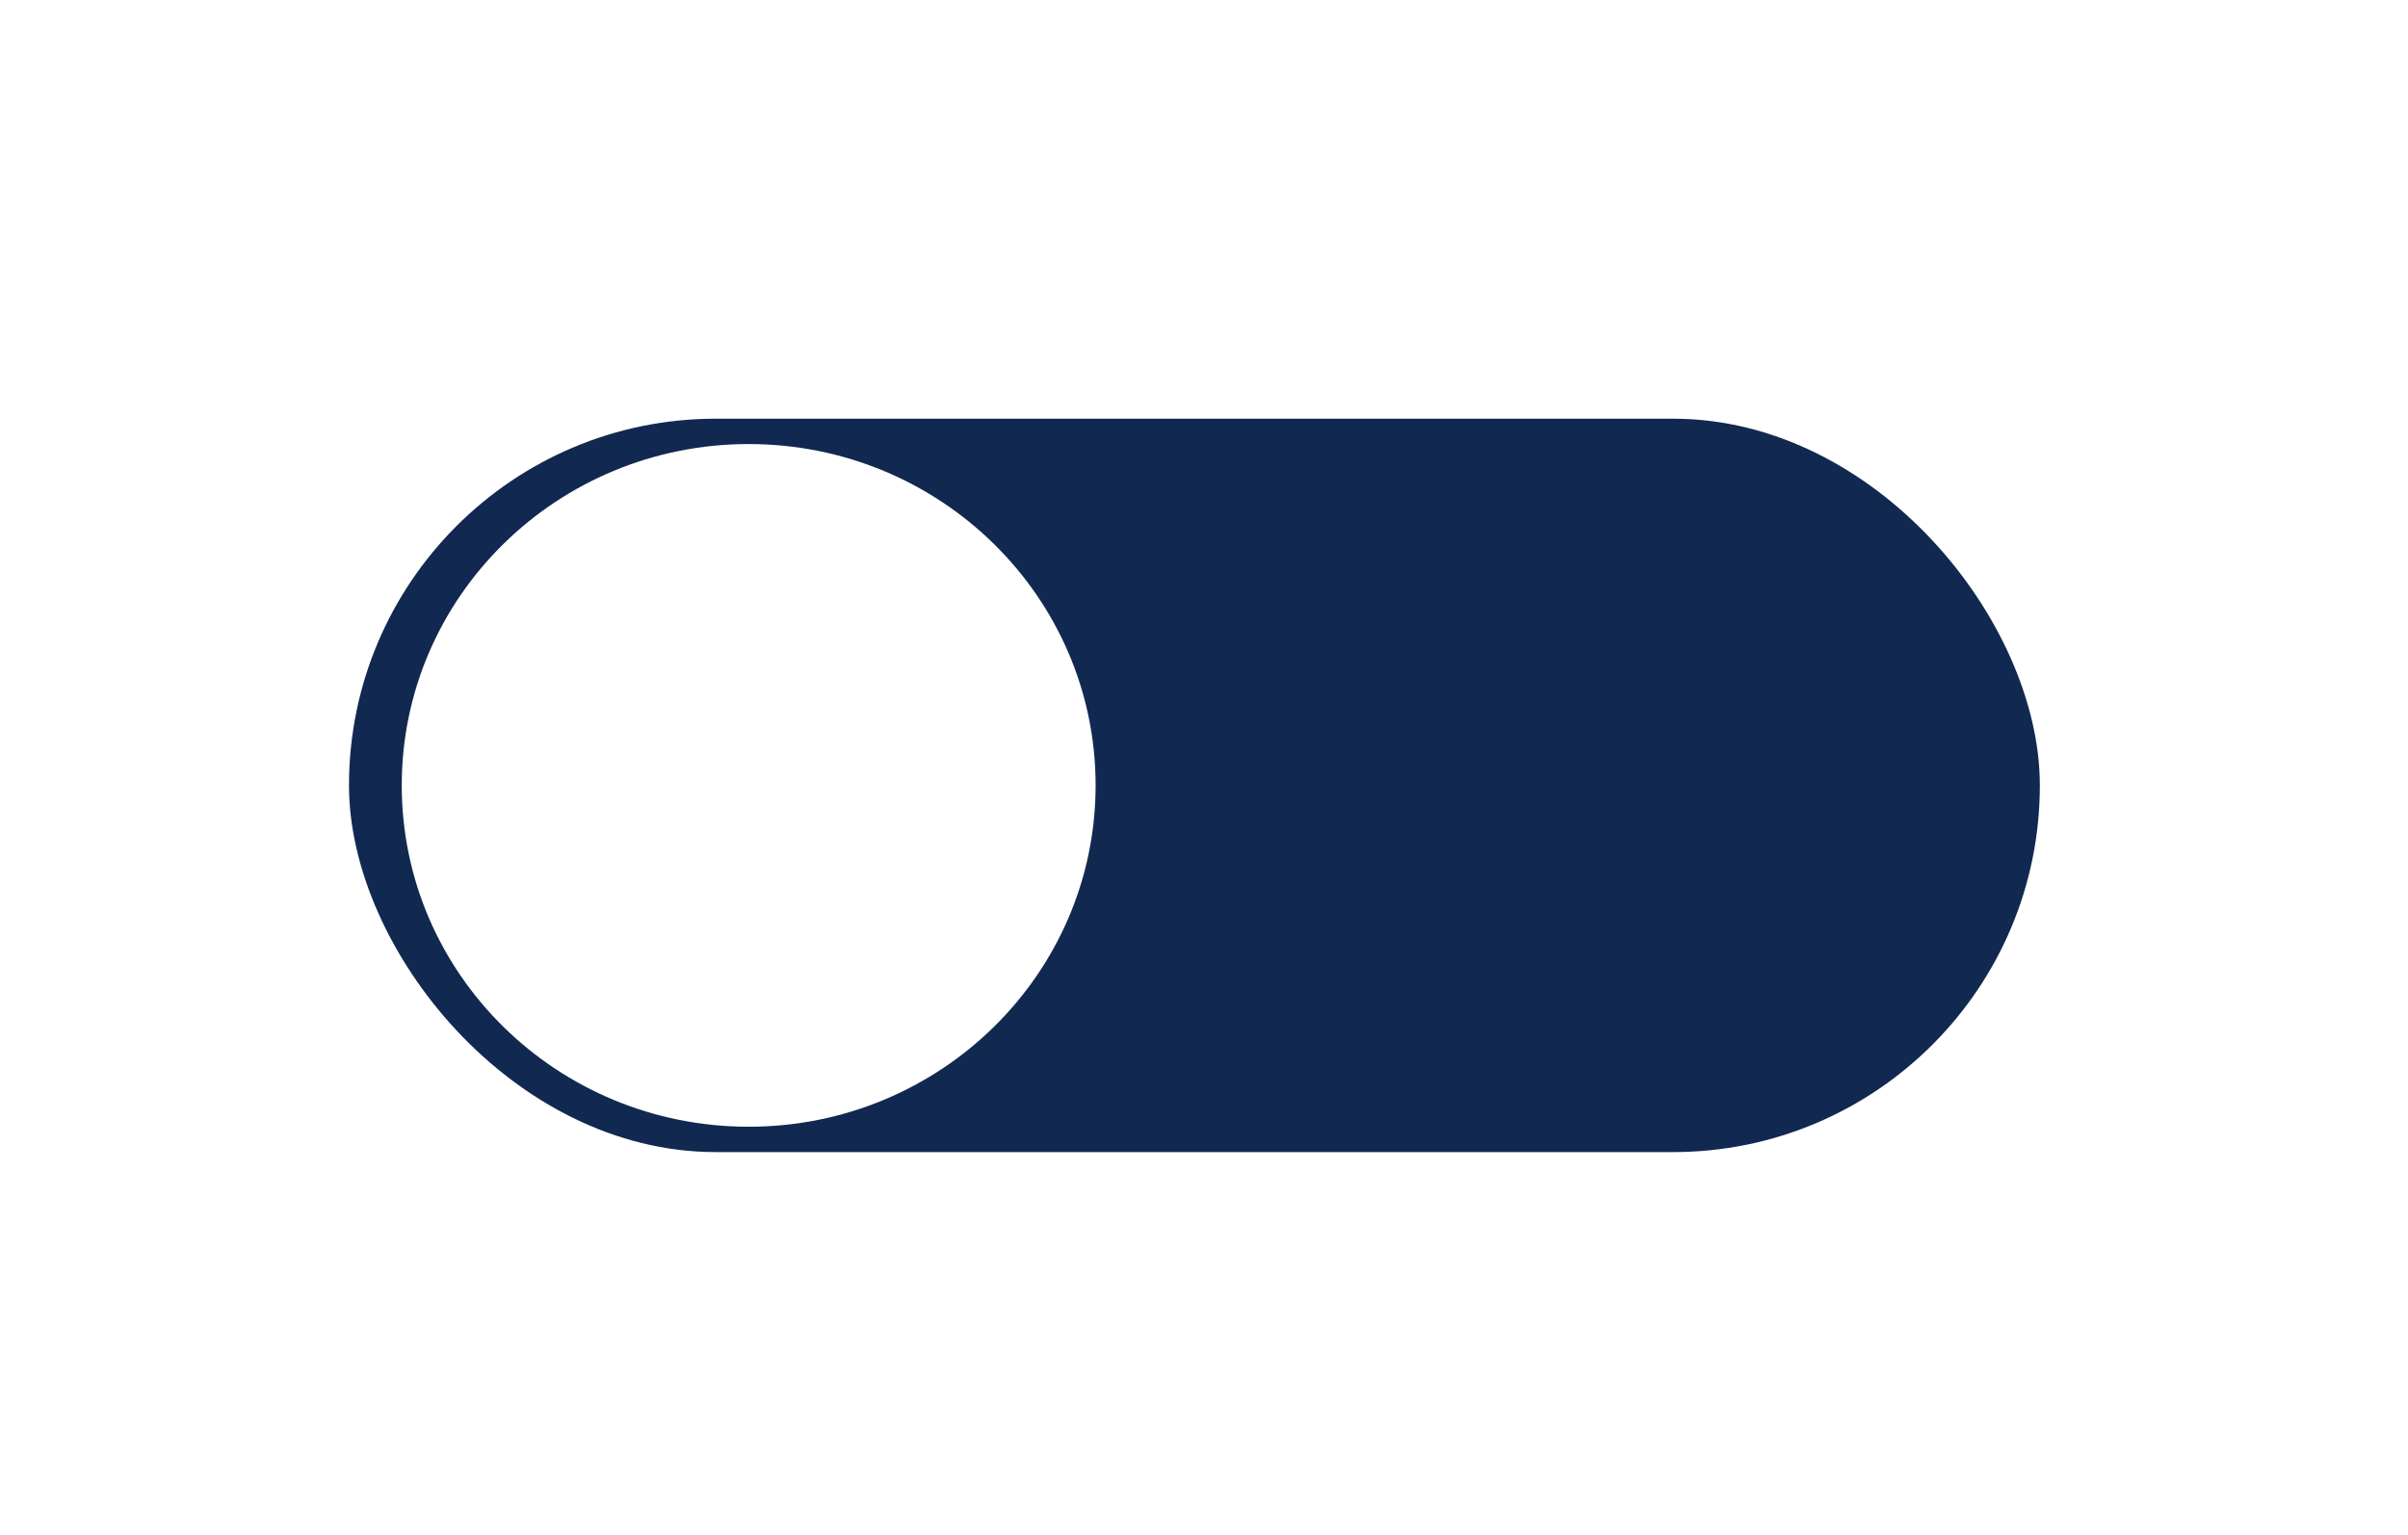 <svg width="69" height="44" viewBox="0 0 69 44" fill="none" xmlns="http://www.w3.org/2000/svg">
<g filter="url(#filter0_d_755_10669)">
<rect x="10" y="8" width="48.451" height="21.02" rx="10.51" fill="#112950"/>
<ellipse cx="21.453" cy="18.51" rx="9.941" ry="9.783" fill="white"/>
</g>
<defs>
<filter id="filter0_d_755_10669" x="0" y="-6" width="68.451" height="57.02" filterUnits="userSpaceOnUse" color-interpolation-filters="sRGB">
<feFlood flood-opacity="0" result="BackgroundImageFix"/>
<feColorMatrix in="SourceAlpha" type="matrix" values="0 0 0 0 0 0 0 0 0 0 0 0 0 0 0 0 0 0 127 0" result="hardAlpha"/>
<feOffset dy="4"/>
<feGaussianBlur stdDeviation="5"/>
<feComposite in2="hardAlpha" operator="out"/>
<feColorMatrix type="matrix" values="0 0 0 0 0 0 0 0 0 0 0 0 0 0 0 0 0 0 0.15 0"/>
<feBlend mode="normal" in2="BackgroundImageFix" result="effect1_dropShadow_755_10669"/>
<feBlend mode="normal" in="SourceGraphic" in2="effect1_dropShadow_755_10669" result="shape"/>
</filter>
</defs>
</svg>

